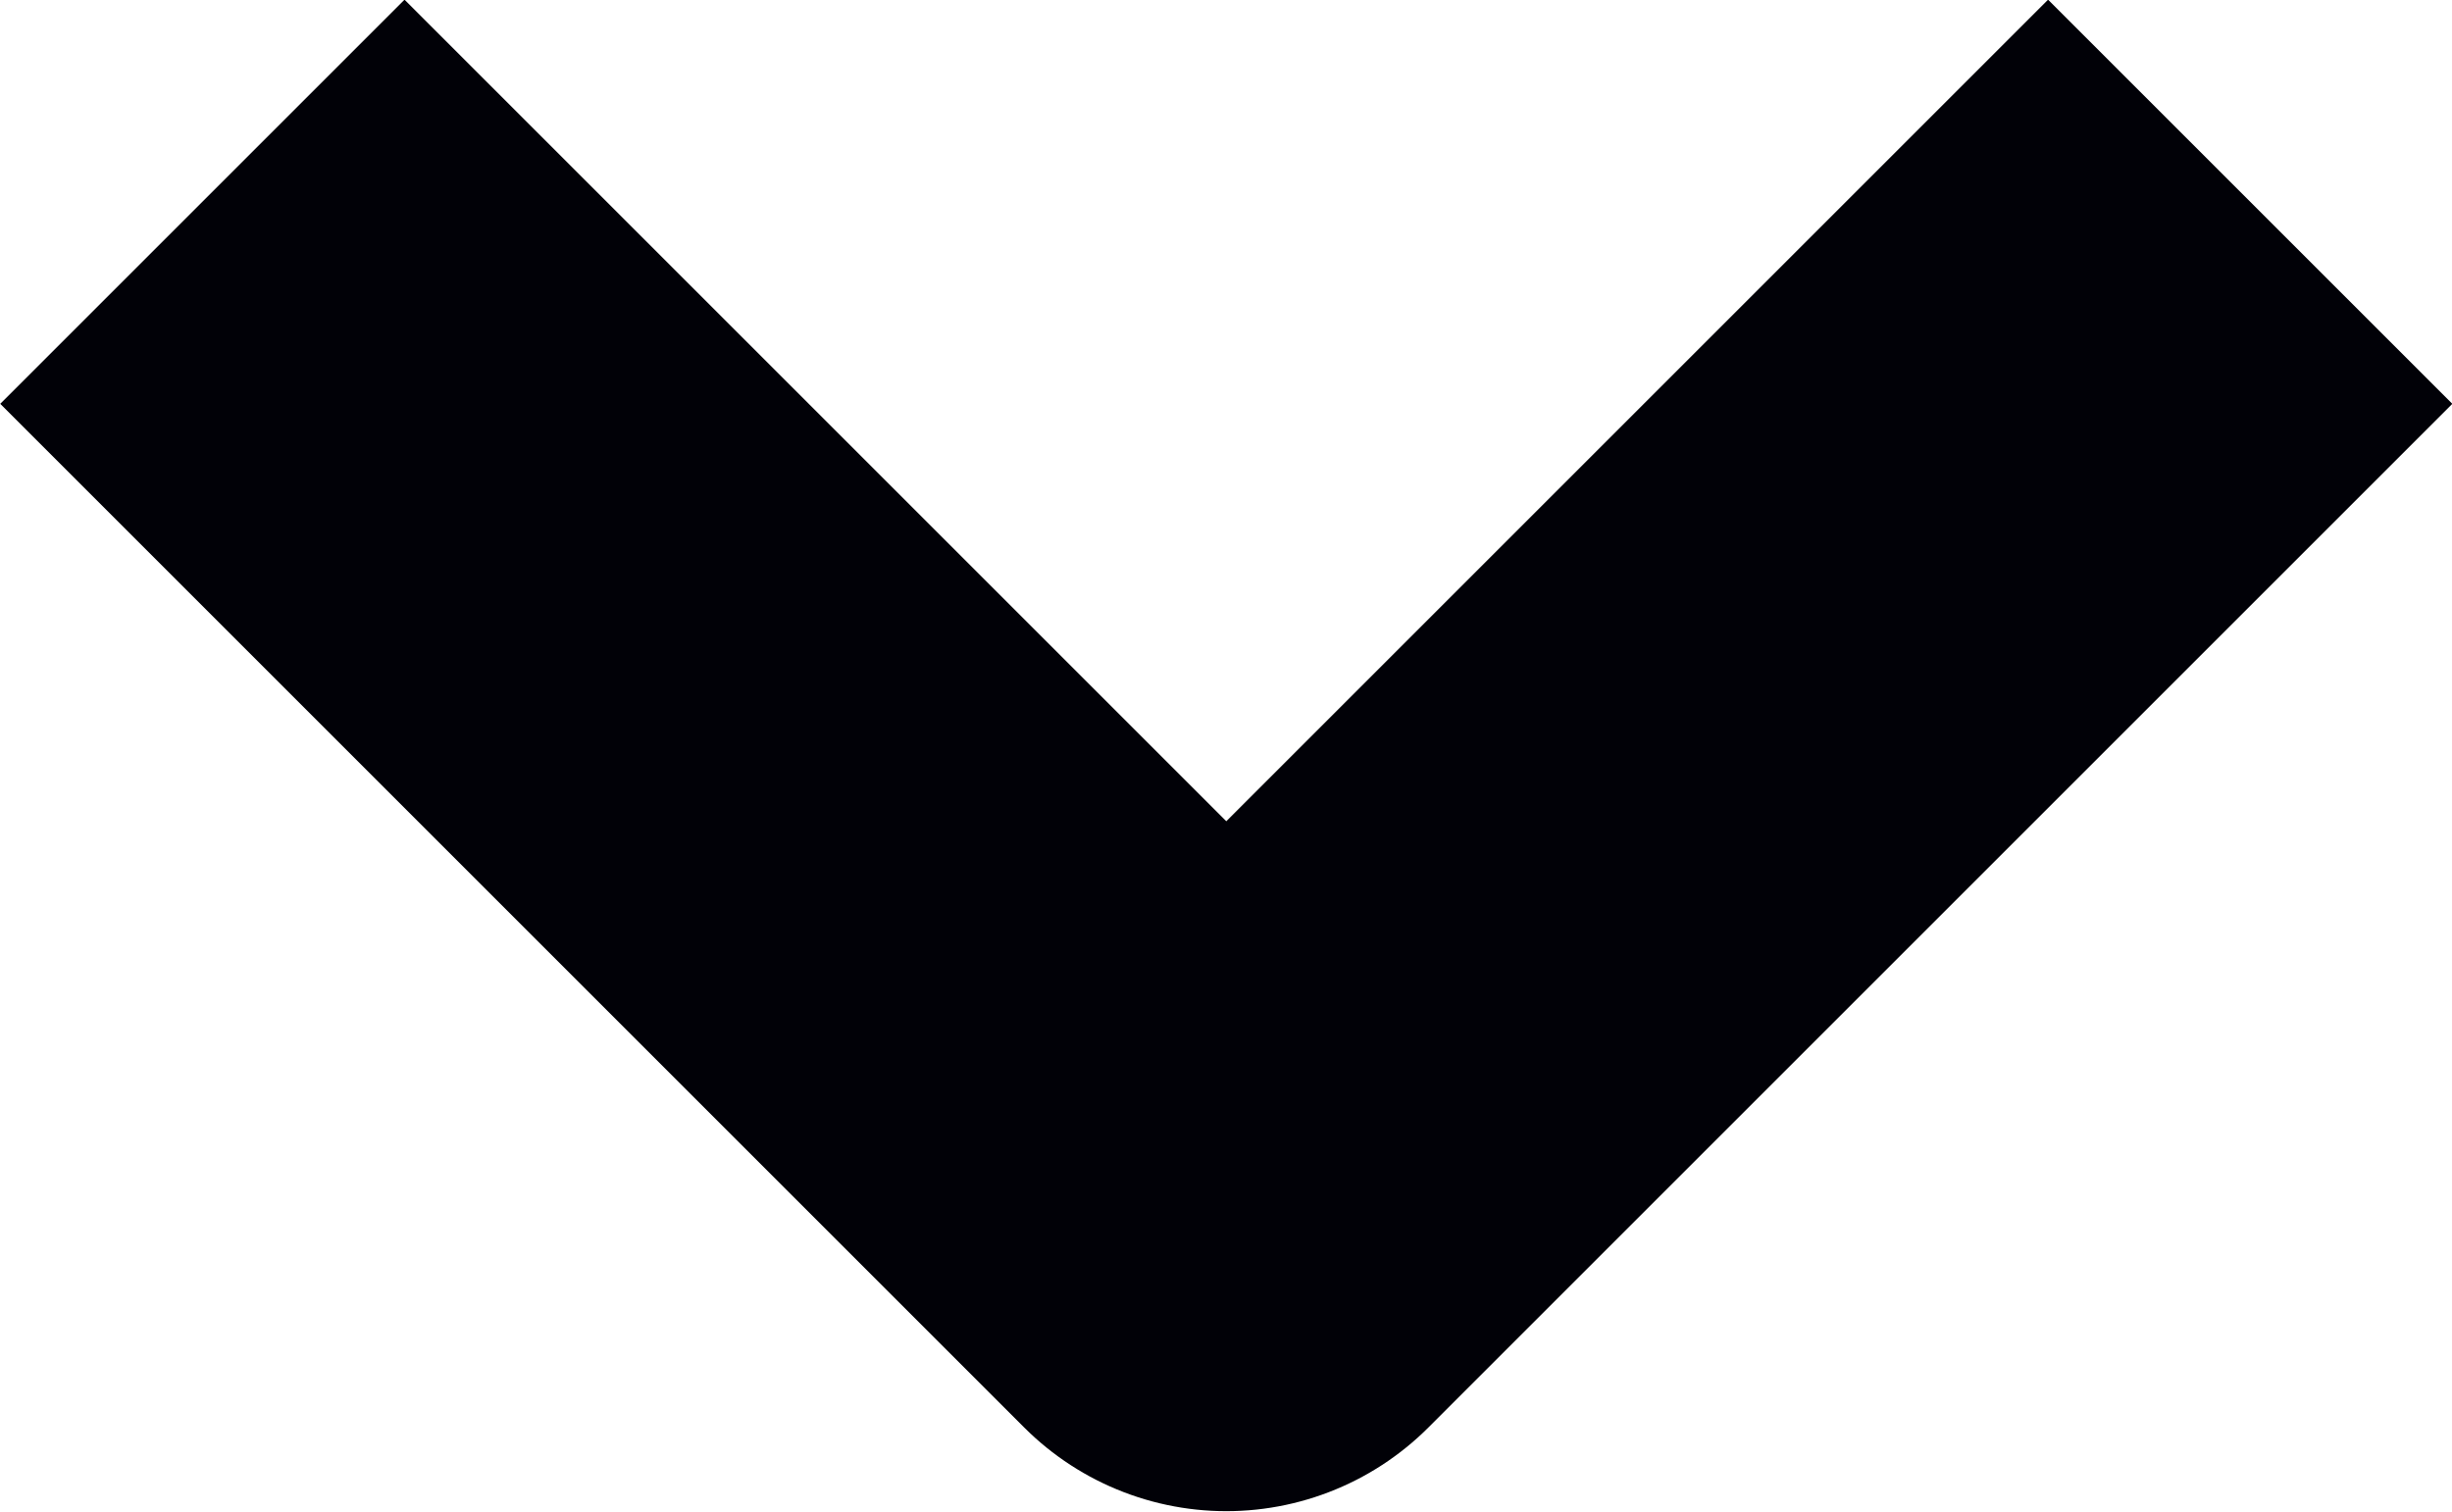 <svg xmlns="http://www.w3.org/2000/svg" width="4.289" height="2.645" viewBox="0 0 4.289 2.645"><path d="M-21127.273-5335.343l1.791,1.791,1.791-1.791" transform="translate(21127.627 5335.696)" fill="none" stroke="#010107" stroke-linejoin="round" stroke-width="1"/></svg>